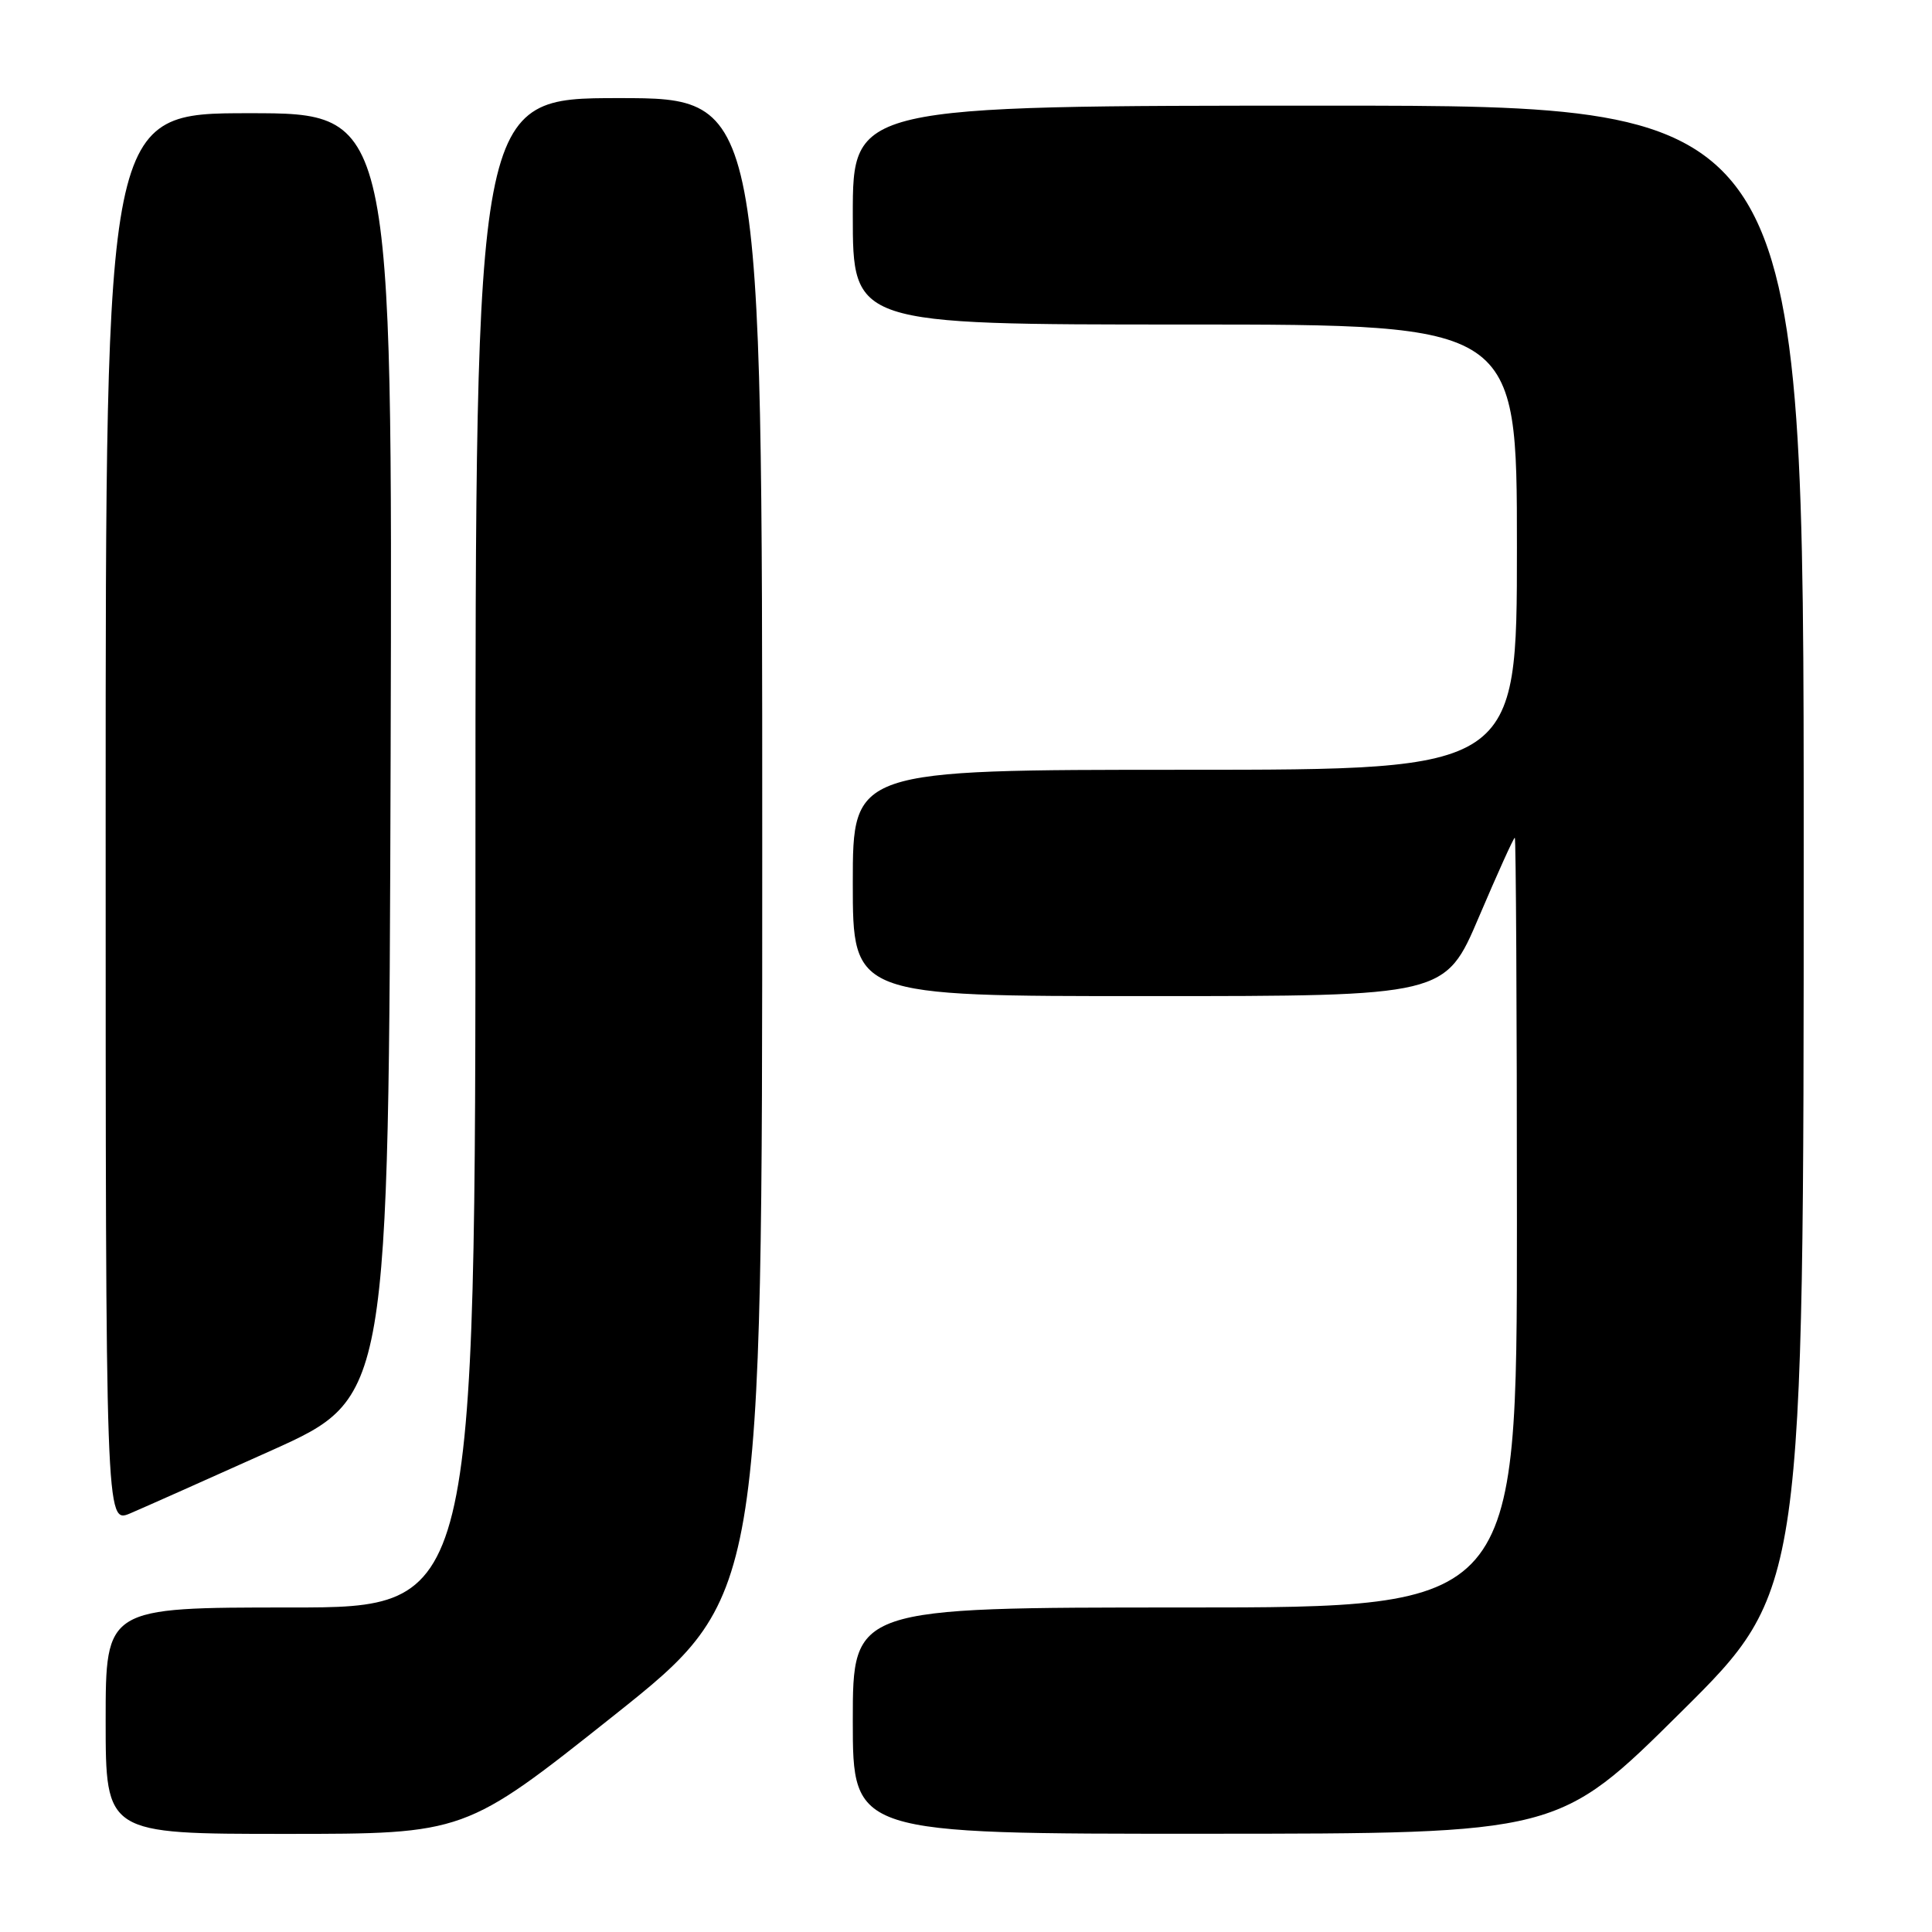 <?xml version="1.0" encoding="UTF-8" standalone="no"?>
<!DOCTYPE svg PUBLIC "-//W3C//DTD SVG 1.1//EN" "http://www.w3.org/Graphics/SVG/1.1/DTD/svg11.dtd" >
<svg xmlns="http://www.w3.org/2000/svg" xmlns:xlink="http://www.w3.org/1999/xlink" version="1.1" viewBox="0 0 256 256">
 <g >
 <path fill="currentColor"
d=" M 81.31 227.34 C 101.00 211.67 101.00 211.67 101.00 112.34 C 101.00 13.00 101.00 13.00 82.00 13.00 C 63.00 13.00 63.00 13.00 63.00 113.00 C 63.00 213.00 63.00 213.00 38.50 213.00 C 14.00 213.00 14.00 213.00 14.00 228.00 C 14.00 243.00 14.00 243.00 37.81 243.00 C 61.61 243.00 61.61 243.00 81.31 227.34 Z  M 222.75 226.85 C 239.00 210.74 239.00 210.74 239.00 112.37 C 239.00 14.00 239.00 14.00 176.00 14.00 C 113.00 14.00 113.00 14.00 113.00 28.50 C 113.00 43.00 113.00 43.00 157.00 43.00 C 201.00 43.00 201.00 43.00 201.00 72.50 C 201.00 102.00 201.00 102.00 157.00 102.00 C 113.00 102.00 113.00 102.00 113.00 117.00 C 113.00 132.00 113.00 132.00 152.25 131.99 C 191.50 131.99 191.50 131.99 195.97 121.49 C 198.43 115.72 200.56 111.00 200.72 111.00 C 200.87 111.00 201.00 133.95 201.00 162.00 C 201.00 213.00 201.00 213.00 157.00 213.00 C 113.00 213.00 113.00 213.00 113.00 228.00 C 113.00 243.00 113.00 243.00 159.75 242.98 C 206.50 242.97 206.50 242.97 222.75 226.85 Z  M 36.00 192.18 C 51.50 185.20 51.50 185.20 51.76 100.10 C 52.01 15.00 52.01 15.00 33.01 15.00 C 14.00 15.00 14.00 15.00 14.00 108.45 C 14.00 201.90 14.00 201.90 17.25 200.53 C 19.04 199.77 27.47 196.01 36.00 192.18 Z "/>
</g>
</svg>